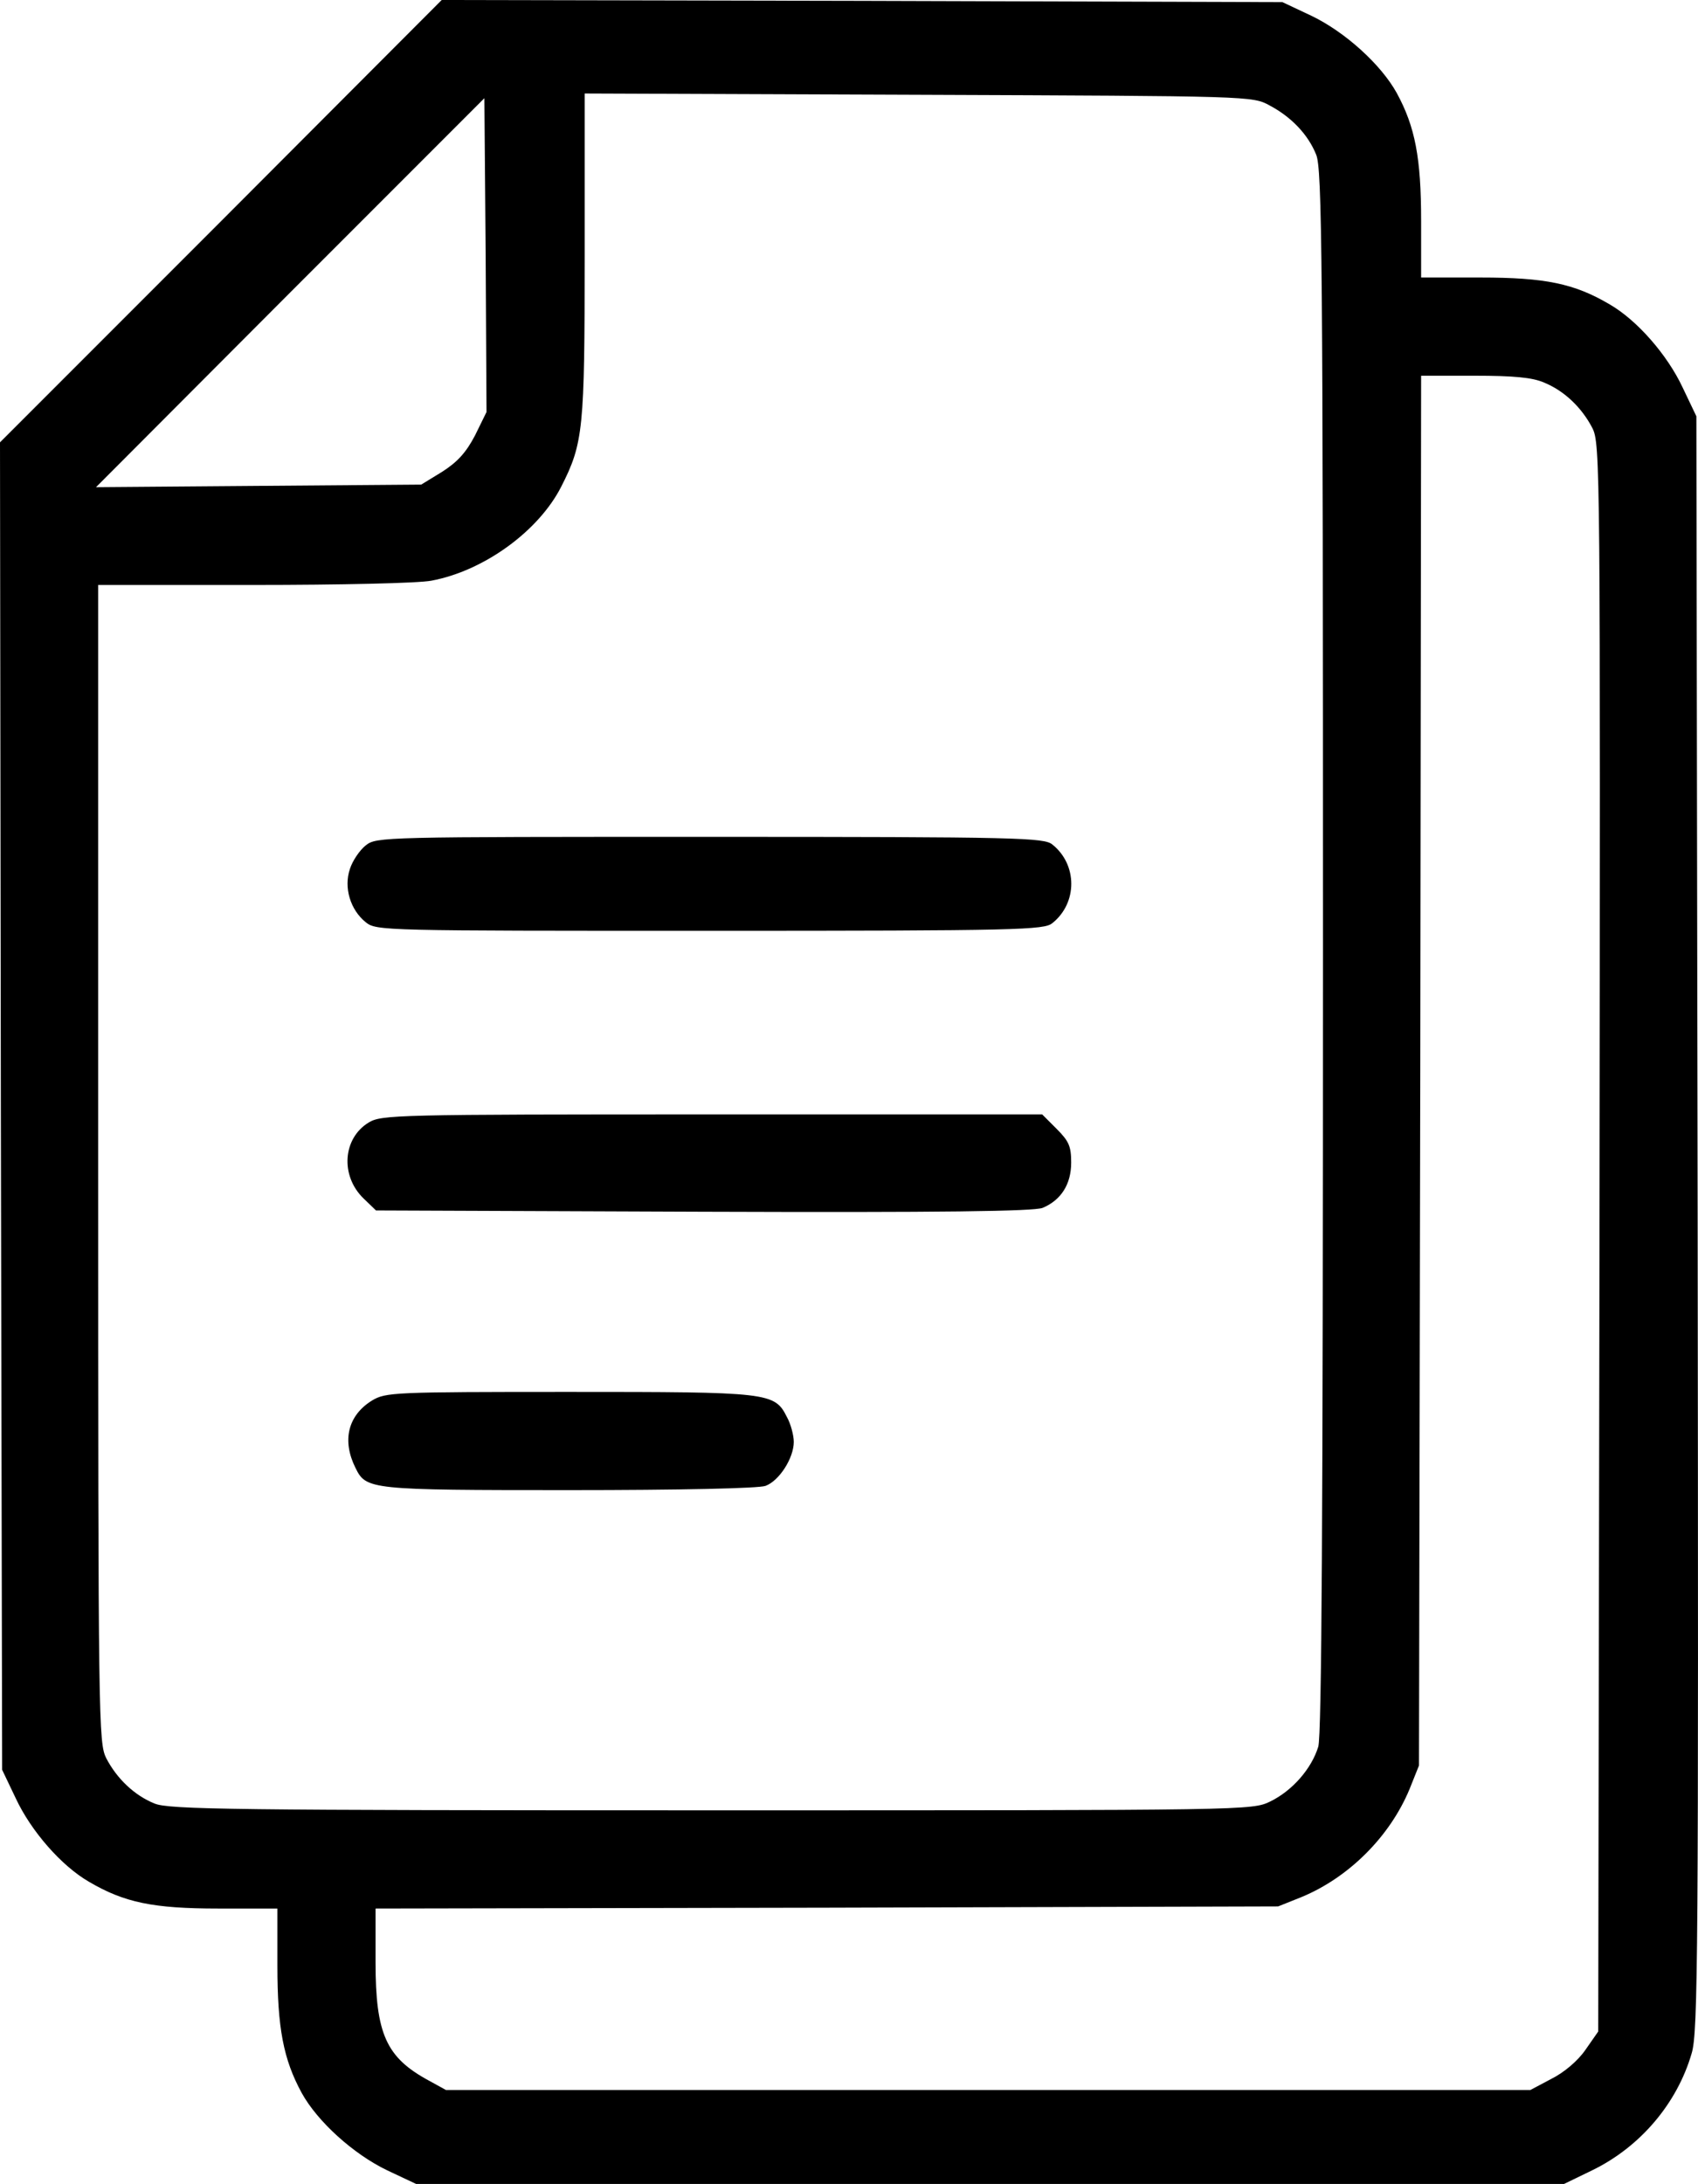 <svg xmlns="http://www.w3.org/2000/svg" fill="none" viewBox="57 0 397.88 511.5">
<path d="M108.8 51.8L57 103.6L57.2 259L57.5 414.5L60.7 421.2C64.3 428.9 71.4 437 77.8 440.7C86.1 445.6 92.9 447 108.1 447H122V460.3C122 475 123.4 482.3 127.7 490.2C131.4 496.9 139.8 504.5 147.7 508.3L154.5 511.5H289H423.5L430.1 508.3C441.4 502.8 450 492.6 453.4 480.9C454.9 475.9 455 457.6 454.8 286.5L454.5 97.5L451.3 90.8C447.7 83.1 440.6 75 434.2 71.3C425.9 66.4 419.1 65 403.9 65H390V51.7C390 37 388.6 29.7 384.3 21.8C380.6 15.1 372.2 7.5 364.3 3.7L357.5 0.5L259 0.2L160.5 -7.62194e-06L108.8 51.8ZM354.5 24.7C359.6 27.4 363.5 31.5 365.4 36.2C366.8 39.5 367 59.7 367 222.6C367 356.6 366.7 406.3 365.9 409.1C364.3 414.3 359.8 419.4 354.7 421.9C350.4 424 350.1 424 223.7 424C111.4 424 96.5 423.8 93.2 422.4C88.5 420.5 84.4 416.6 81.9 411.8C80.1 408.2 80 403.9 80 272.5V137H116.4C136.5 137 155.1 136.6 158.1 136C170.4 133.7 183.2 124.4 188.5 114C193.7 103.8 194 100.5 194 59.8V21.9L272.3 22.2C350.2 22.5 350.5 22.5 354.5 24.7ZM168.3 102C166.2 106 164.2 108.2 160.6 110.5L155.7 113.5L117.6 113.8L79.5 114.1L125 68.5L170.5 23L170.8 59.7L171 96.5L168.3 102ZM418.8 89.6C423.5 91.5 427.6 95.4 430.1 100.2C432 103.9 432 108.4 431.8 289.9L431.5 475.8L428.5 480.1C426.7 482.7 423.5 485.4 420.5 486.9L415.6 489.5H288.5H161.5L157.5 487.3C147.5 481.9 145 476.4 145 459.6V447L250.7 446.8L356.5 446.5L362 444.3C373.1 439.7 382.7 430.1 387.3 419L389.5 413.5L389.8 250.7L390 88H402.5C411.6 88 416.1 88.4 418.8 89.6Z" fill="currentColor"/>
<path d="M143.4 262.9C137.3 266.6 136.7 275.4 142.2 280.7L145.1 283.5L221.8 283.8C278 284 299.2 283.7 301.3 282.9C305.6 281.1 308 277.4 308 272.3C308 268.5 307.5 267.3 304.6 264.4L301.2 261H223.9C149.6 261 146.4 261.1 143.4 262.9Z" fill="currentColor"/>
<path d="M142.7 198C141.3 199.1 139.6 201.6 139 203.5C137.5 207.9 139.1 213.1 142.7 216C145.2 218 146.6 218 223.4 218C295.9 218 301.7 217.8 303.6 216.2C309.5 211.5 309.5 202.5 303.6 197.8C301.7 196.2 295.9 196 223.4 196C146.6 196 145.2 196 142.7 198Z" fill="currentColor"/>
<path d="M144.2 328C138.5 331.5 137.1 337.4 140.3 343.8C142.8 348.9 143.6 349 190.4 349C216.2 349 234.9 348.6 236.4 348C239.6 346.8 243 341.5 243 337.7C243 336.2 242.3 333.5 241.4 331.9C238.5 326.1 237.3 326 190.3 326C149.1 326 147.4 326.1 144.2 328Z" fill="currentColor"/>
</svg>